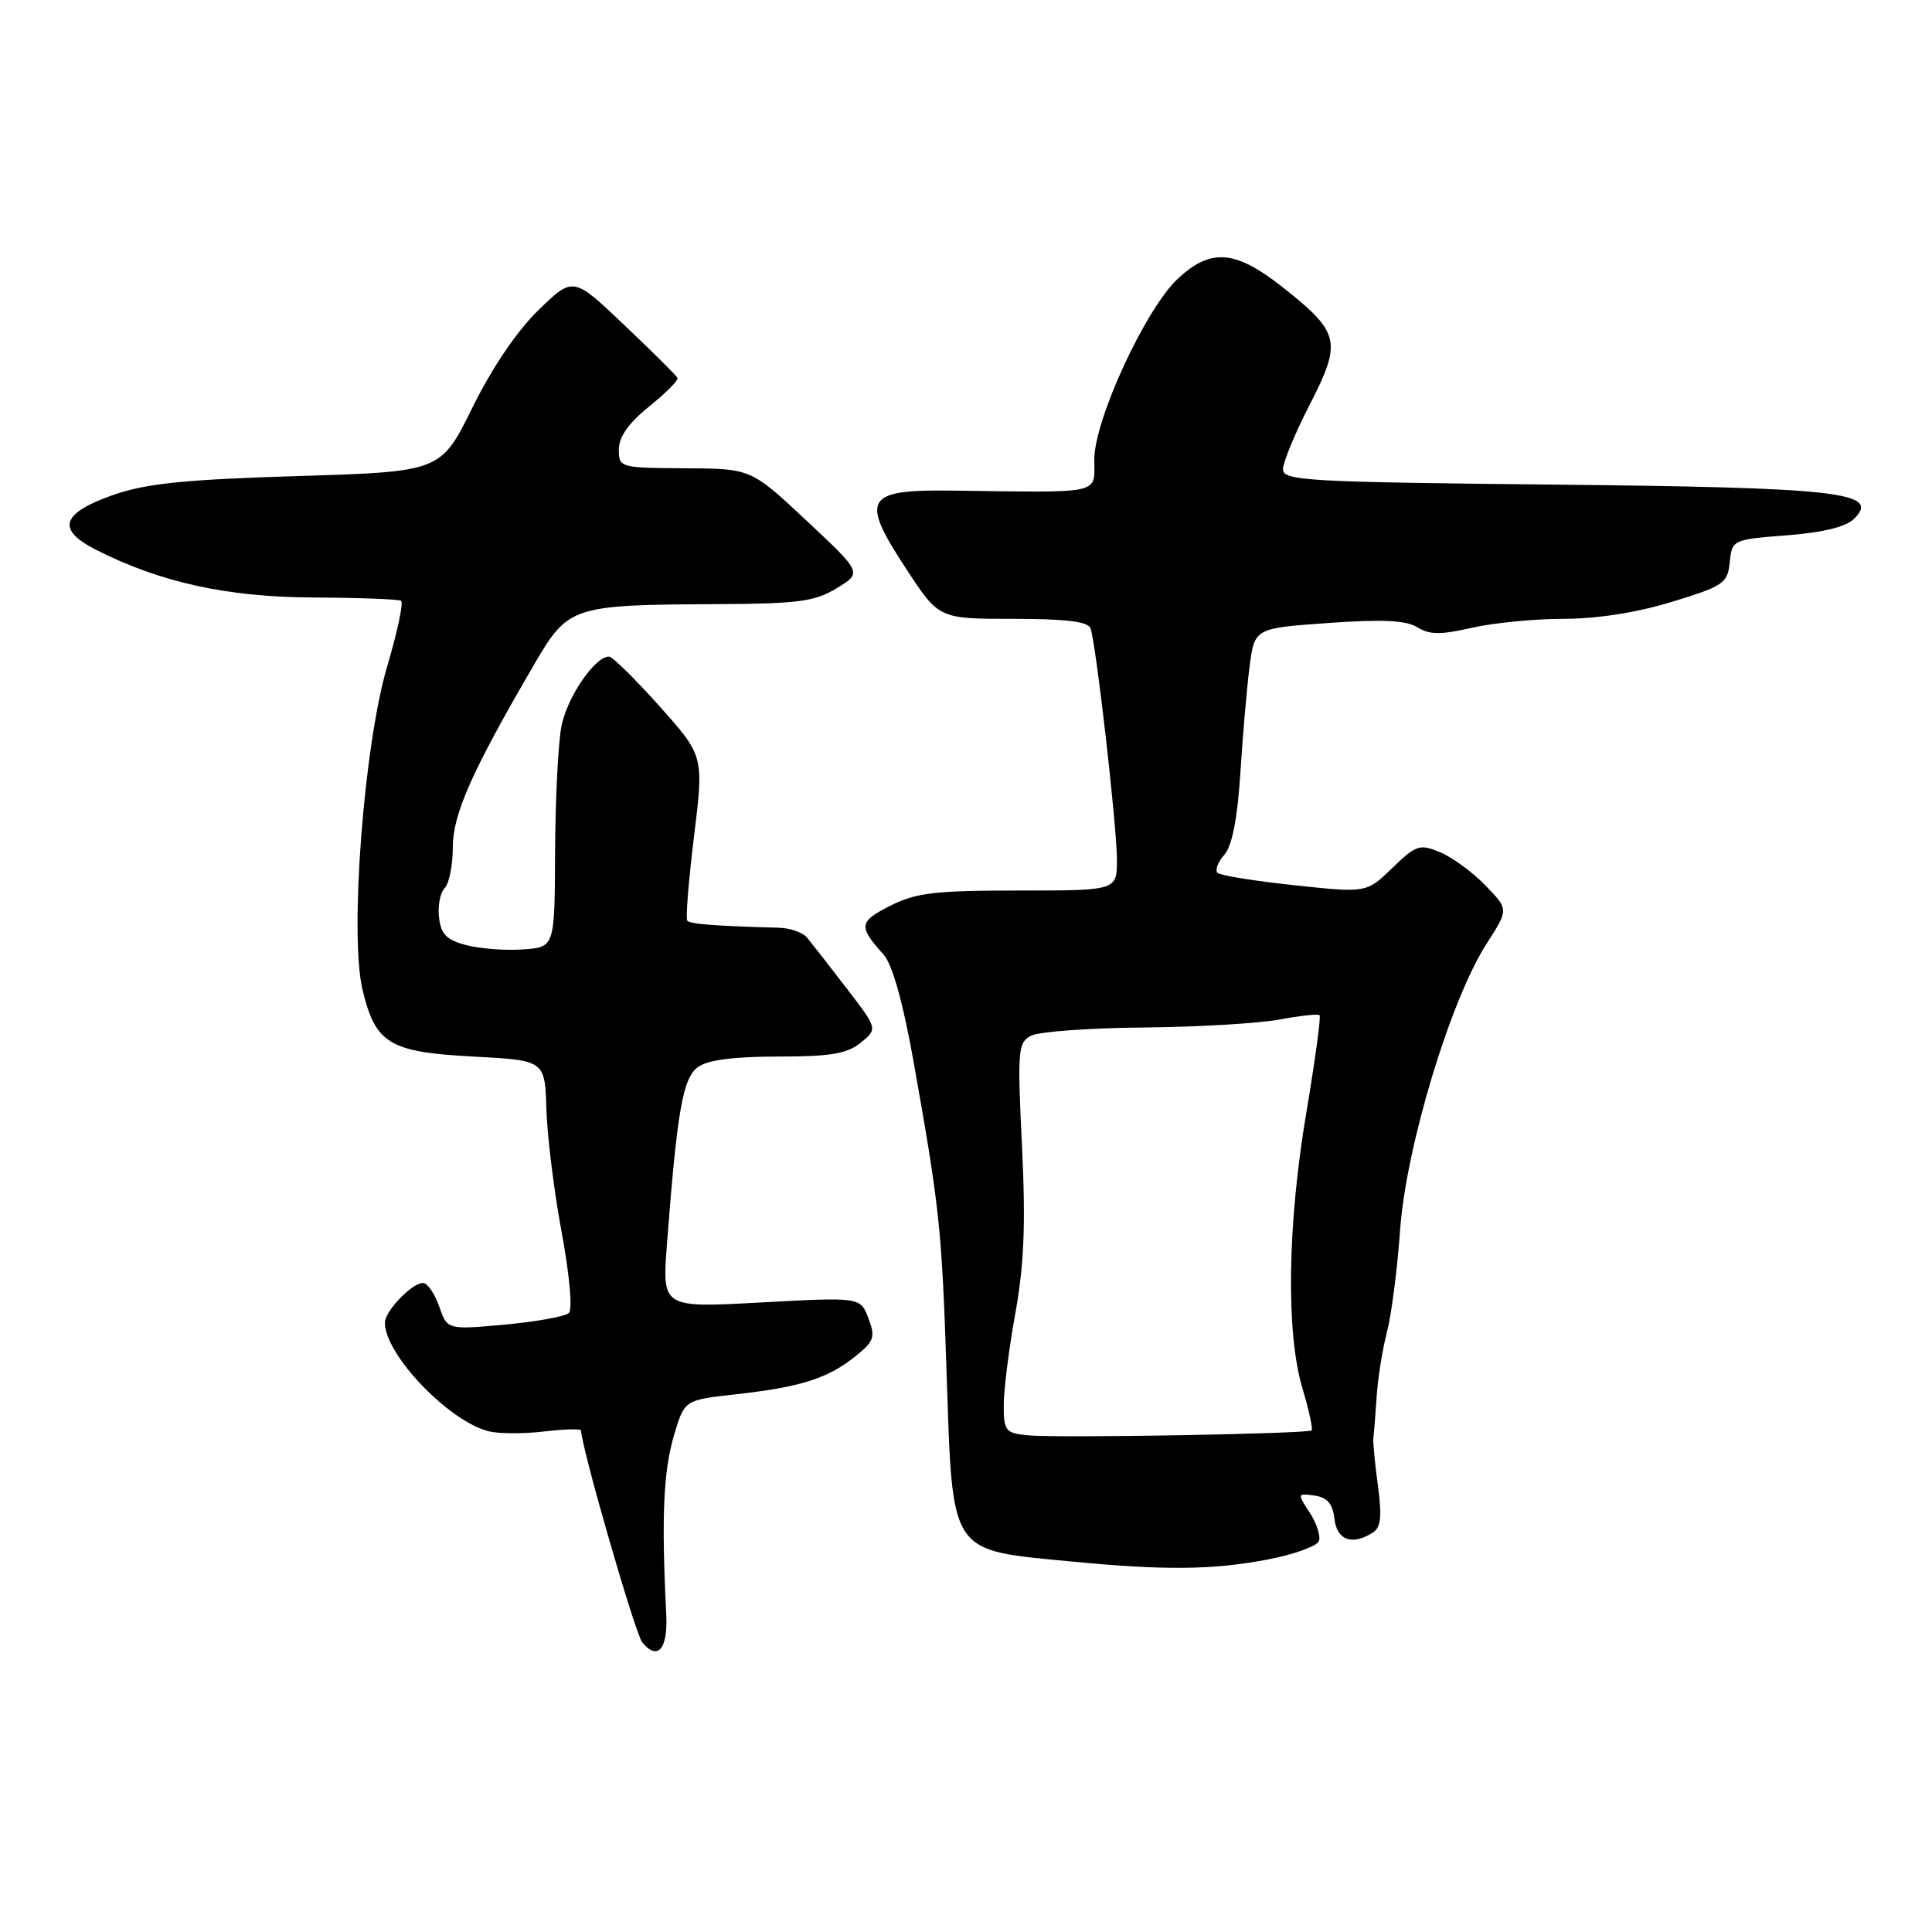 <?xml version="1.0" encoding="UTF-8" standalone="no"?>
<!DOCTYPE svg PUBLIC "-//W3C//DTD SVG 1.1//EN" "http://www.w3.org/Graphics/SVG/1.1/DTD/svg11.dtd" >
<svg xmlns="http://www.w3.org/2000/svg" xmlns:xlink="http://www.w3.org/1999/xlink" version="1.1" viewBox="0 0 256 256">
 <g >
 <path fill="currentColor"
d=" M 88.28 213.91 C 87.63 200.89 87.90 194.85 89.36 190.00 C 90.72 185.50 90.72 185.50 97.61 184.74 C 106.09 183.79 109.68 182.65 113.32 179.74 C 115.83 177.72 116.02 177.18 115.07 174.68 C 114.00 171.87 114.00 171.87 100.87 172.58 C 87.73 173.30 87.73 173.30 88.37 164.90 C 89.72 147.20 90.48 142.85 92.47 141.40 C 93.76 140.45 97.21 140.00 103.08 140.00 C 110.03 140.00 112.23 139.63 114.04 138.17 C 116.31 136.33 116.31 136.33 112.15 130.92 C 109.86 127.94 107.52 124.94 106.95 124.25 C 106.39 123.56 104.70 122.97 103.21 122.93 C 94.79 122.70 91.45 122.45 91.07 122.00 C 90.84 121.72 91.24 116.70 91.96 110.83 C 93.27 100.17 93.27 100.17 87.39 93.58 C 84.15 89.96 81.14 87.00 80.70 87.00 C 78.80 87.00 75.09 92.47 74.38 96.31 C 73.95 98.62 73.58 106.12 73.55 113.00 C 73.50 125.50 73.50 125.50 69.34 125.80 C 67.06 125.97 63.68 125.72 61.84 125.25 C 59.18 124.56 58.43 123.81 58.17 121.57 C 57.99 120.02 58.33 118.27 58.92 117.68 C 59.51 117.09 60.00 114.65 60.00 112.28 C 60.00 107.86 62.55 102.14 70.80 88.01 C 75.30 80.30 75.76 80.15 95.00 80.05 C 105.78 80.00 107.96 79.71 110.87 77.94 C 114.24 75.89 114.24 75.89 106.87 68.99 C 99.50 62.09 99.50 62.09 90.75 62.05 C 82.14 62.00 82.00 61.96 82.00 59.55 C 82.00 57.89 83.30 56.05 86.02 53.86 C 88.23 52.08 89.92 50.38 89.77 50.07 C 89.62 49.75 86.45 46.61 82.72 43.07 C 75.95 36.63 75.95 36.63 71.37 41.07 C 68.52 43.83 65.21 48.71 62.60 54.00 C 58.41 62.50 58.41 62.50 39.46 63.08 C 24.43 63.54 19.36 64.06 15.01 65.58 C 8.13 67.99 7.43 70.16 12.69 72.83 C 21.22 77.17 30.06 79.12 41.50 79.17 C 47.55 79.20 52.79 79.40 53.14 79.60 C 53.49 79.81 52.67 83.70 51.32 88.24 C 48.22 98.67 46.29 123.88 48.04 131.15 C 49.75 138.31 51.59 139.41 62.71 140.00 C 72.21 140.50 72.21 140.50 72.40 147.00 C 72.51 150.57 73.42 157.92 74.43 163.32 C 75.47 168.93 75.88 173.50 75.38 173.98 C 74.90 174.44 71.07 175.13 66.88 175.52 C 59.27 176.21 59.27 176.21 58.19 173.10 C 57.59 171.40 56.63 170.00 56.05 170.00 C 54.58 170.00 51.00 173.73 51.00 175.27 C 51.00 179.48 59.45 188.32 64.75 189.65 C 66.08 189.99 69.38 190.00 72.08 189.68 C 74.79 189.36 77.00 189.30 77.00 189.55 C 77.00 191.65 84.17 216.50 85.10 217.62 C 87.16 220.11 88.51 218.53 88.28 213.91 Z  M 167.93 206.65 C 171.47 205.98 174.55 204.86 174.77 204.18 C 175.00 203.50 174.44 201.79 173.52 200.39 C 171.89 197.90 171.90 197.85 174.17 198.17 C 175.87 198.41 176.59 199.25 176.82 201.25 C 177.14 204.09 179.16 204.82 181.90 203.08 C 182.98 202.40 183.13 200.95 182.58 196.85 C 182.18 193.91 181.91 191.05 181.98 190.50 C 182.06 189.95 182.25 187.47 182.42 185.00 C 182.58 182.53 183.20 178.70 183.78 176.50 C 184.36 174.30 185.15 168.22 185.52 163.00 C 186.30 151.98 192.21 132.43 197.01 125.00 C 199.91 120.50 199.91 120.50 196.82 117.32 C 195.13 115.57 192.42 113.59 190.81 112.92 C 188.11 111.80 187.64 111.96 184.48 115.02 C 181.07 118.32 181.07 118.32 171.51 117.30 C 166.25 116.74 161.67 116.00 161.32 115.65 C 160.97 115.30 161.38 114.22 162.23 113.26 C 163.26 112.08 163.96 108.53 164.35 102.50 C 164.66 97.55 165.21 91.19 165.57 88.37 C 166.23 83.24 166.23 83.24 176.01 82.55 C 183.19 82.04 186.33 82.19 187.82 83.12 C 189.42 84.12 190.91 84.13 195.00 83.19 C 197.83 82.54 203.30 82.00 207.16 82.00 C 211.57 82.00 216.89 81.17 221.53 79.75 C 228.39 77.65 228.92 77.29 229.20 74.50 C 229.50 71.53 229.57 71.49 236.78 70.93 C 241.59 70.56 244.62 69.81 245.70 68.72 C 249.21 65.22 243.71 64.60 205.75 64.21 C 173.14 63.88 170.00 63.70 170.00 62.17 C 170.01 61.25 171.61 57.37 173.58 53.55 C 177.83 45.25 177.56 44.07 169.96 38.06 C 163.70 33.11 160.44 32.85 156.07 36.93 C 151.78 40.94 145.00 55.62 145.00 60.90 C 145.00 65.56 146.30 65.27 126.34 65.01 C 114.55 64.85 113.89 65.97 120.15 75.49 C 124.42 82.00 124.42 82.00 134.24 82.00 C 141.20 82.00 144.19 82.36 144.50 83.25 C 145.24 85.33 148.00 109.54 148.00 113.91 C 148.00 118.00 148.00 118.00 134.96 118.00 C 123.81 118.00 121.34 118.30 117.92 120.04 C 113.79 122.15 113.72 122.74 117.09 126.50 C 118.24 127.79 119.65 132.82 121.02 140.50 C 124.52 160.16 124.79 162.70 125.43 181.97 C 126.25 206.22 125.66 205.34 142.00 206.91 C 154.34 208.10 160.68 208.03 167.93 206.65 Z  M 136.25 190.19 C 133.23 189.90 133.00 189.62 133.00 186.19 C 133.00 184.16 133.69 178.68 134.54 174.00 C 135.70 167.57 135.92 162.18 135.42 151.85 C 134.80 139.15 134.88 138.13 136.63 137.23 C 137.66 136.70 144.35 136.21 151.51 136.15 C 158.66 136.08 166.76 135.61 169.51 135.10 C 172.25 134.58 174.66 134.33 174.85 134.52 C 175.05 134.72 174.26 140.48 173.11 147.34 C 170.59 162.25 170.38 176.54 172.57 183.92 C 173.43 186.82 173.99 189.35 173.80 189.53 C 173.34 189.99 140.24 190.57 136.25 190.19 Z "/>
</g>
</svg>